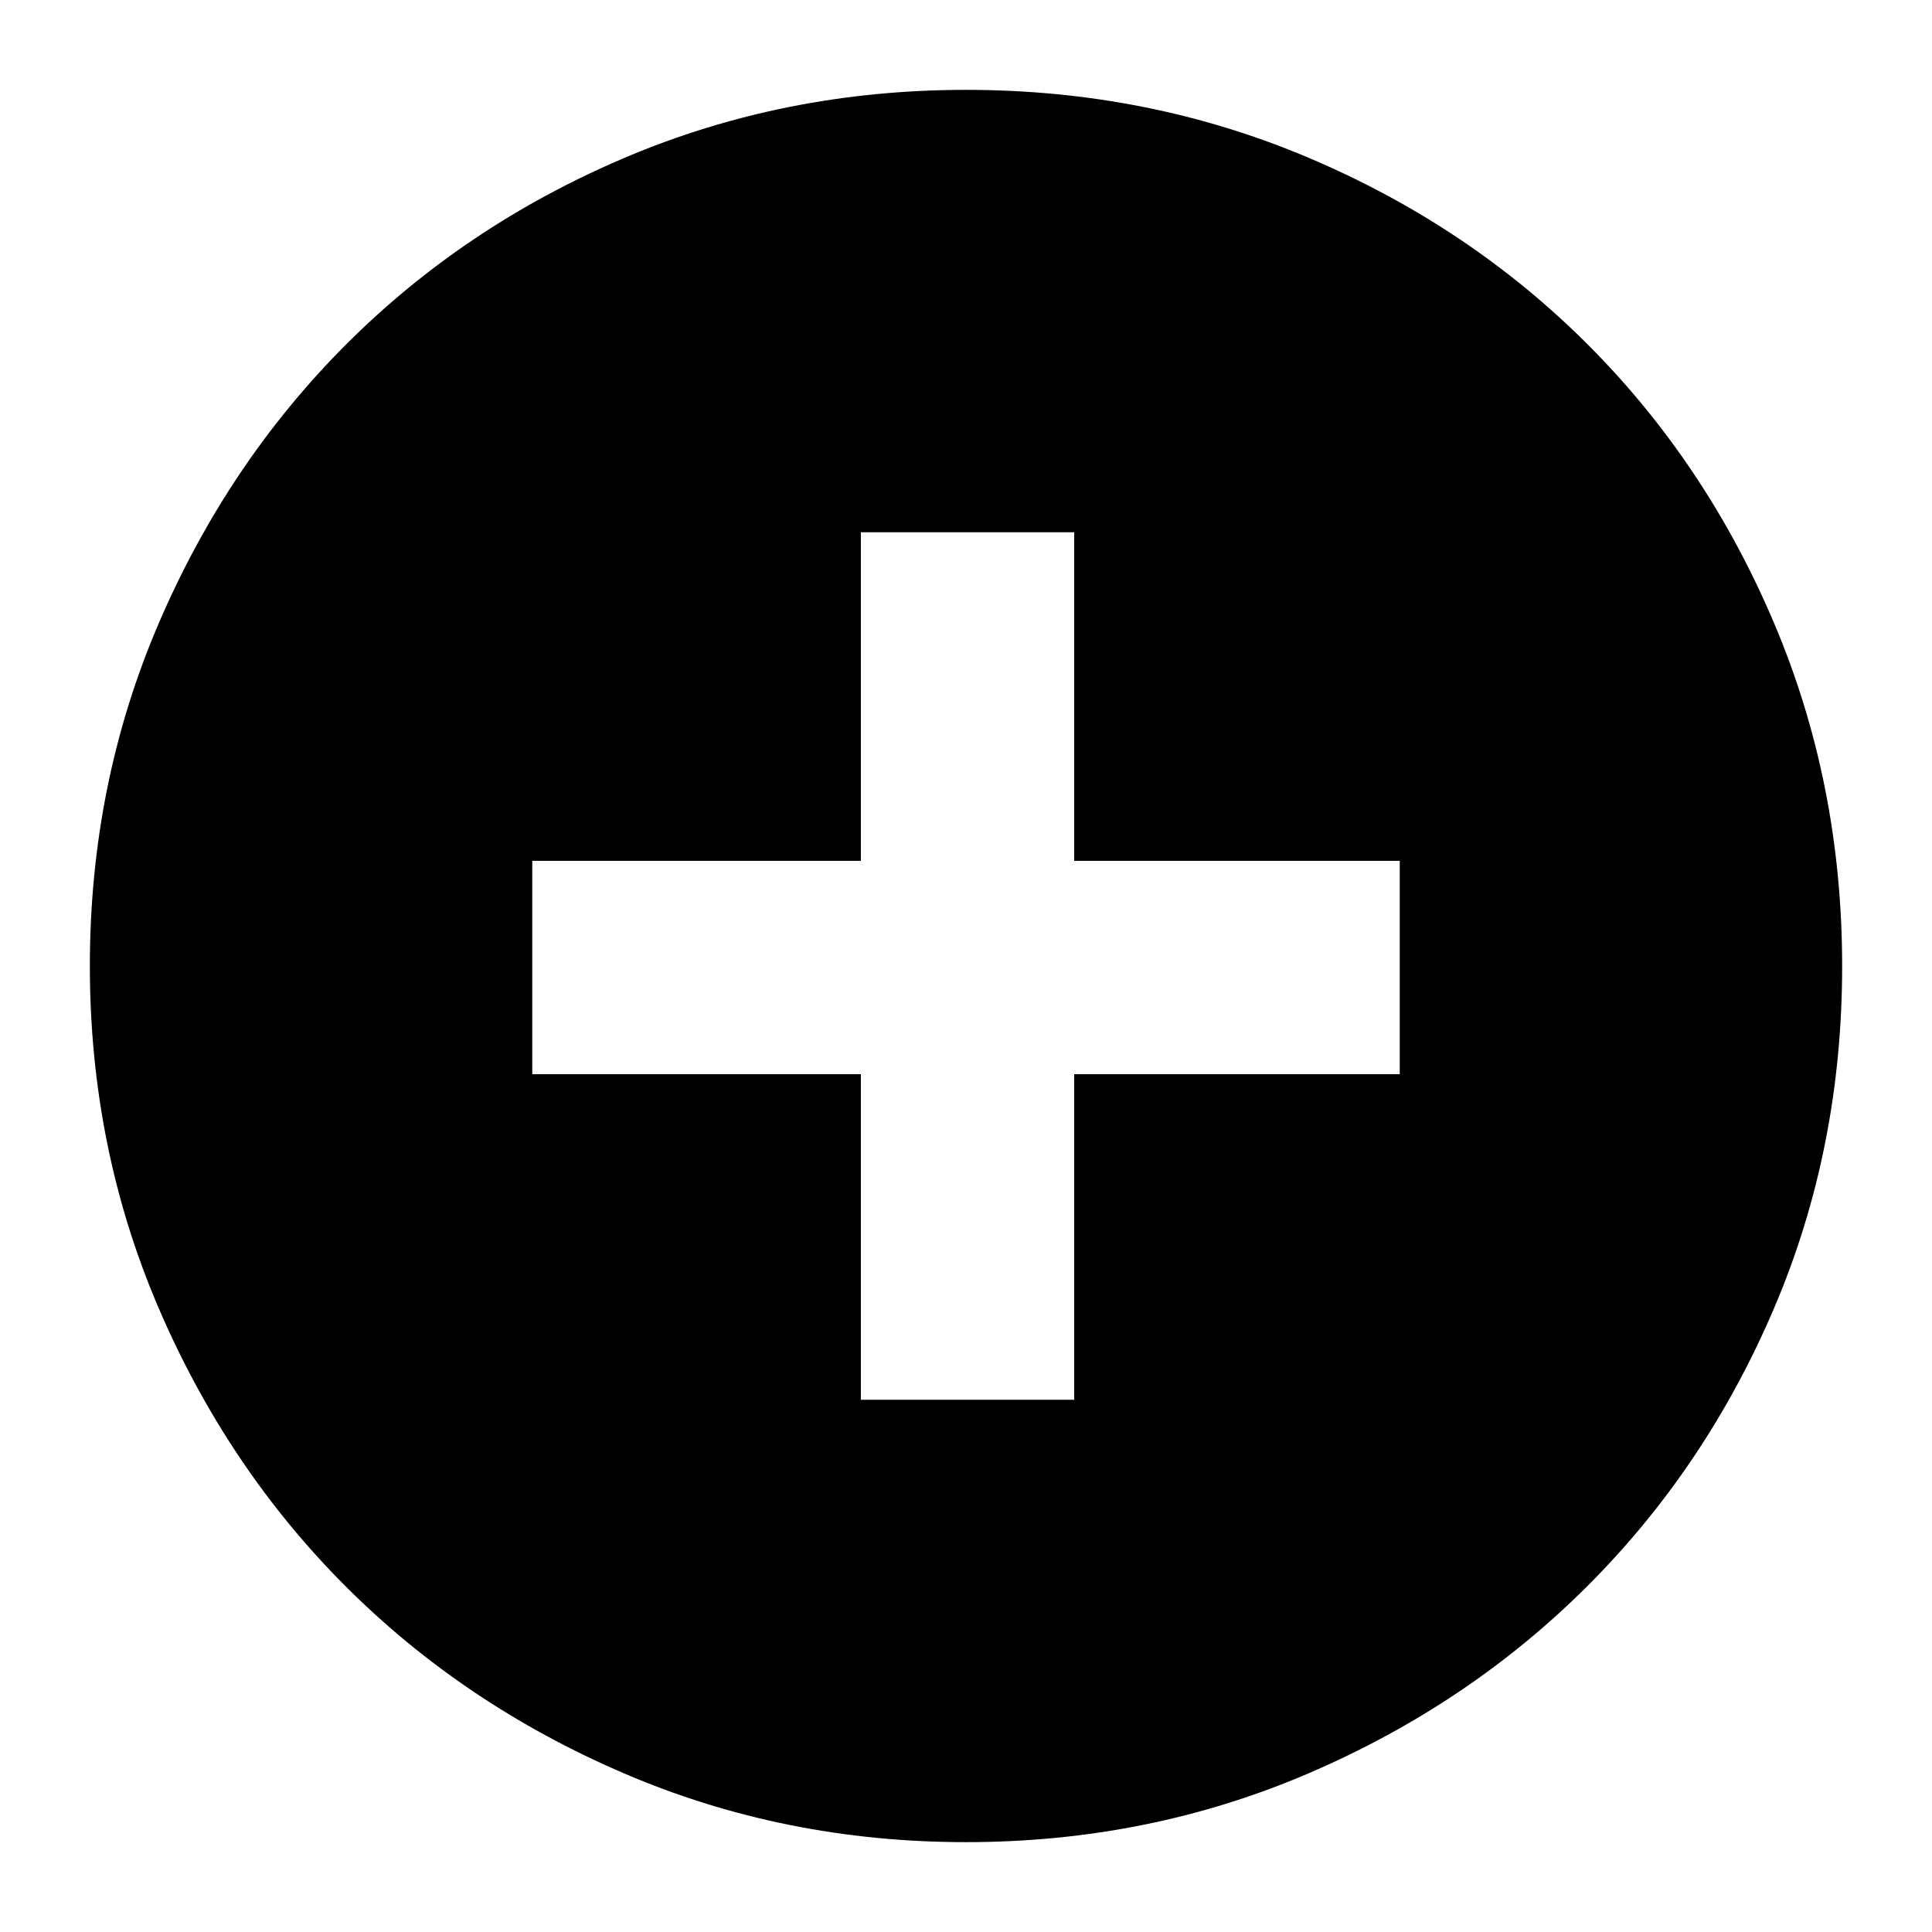 <svg xmlns="http://www.w3.org/2000/svg" height="24" viewBox="0 -960 960 960" width="24"><path d="M427.76-264.48h106v-161.76h161.76v-106H533.76v-163.28h-106v163.28H264.48v106h163.28v161.76ZM480-44.65q-90.36 0-169.91-34.16-79.56-34.16-138.34-92.94T78.81-310.09Q44.65-389.64 44.65-480q0-90.61 34.22-170.27 34.22-79.66 93.14-138.61 58.92-58.94 138.33-92.7 79.42-33.77 169.66-33.77 90.6 0 170.27 33.76 79.66 33.76 138.61 92.71 58.95 58.95 92.71 138.64 33.76 79.69 33.76 170.32 0 90.64-33.77 169.81-33.76 79.18-92.7 138.1-58.95 58.92-138.61 93.14Q570.61-44.65 480-44.65Z"/></svg>